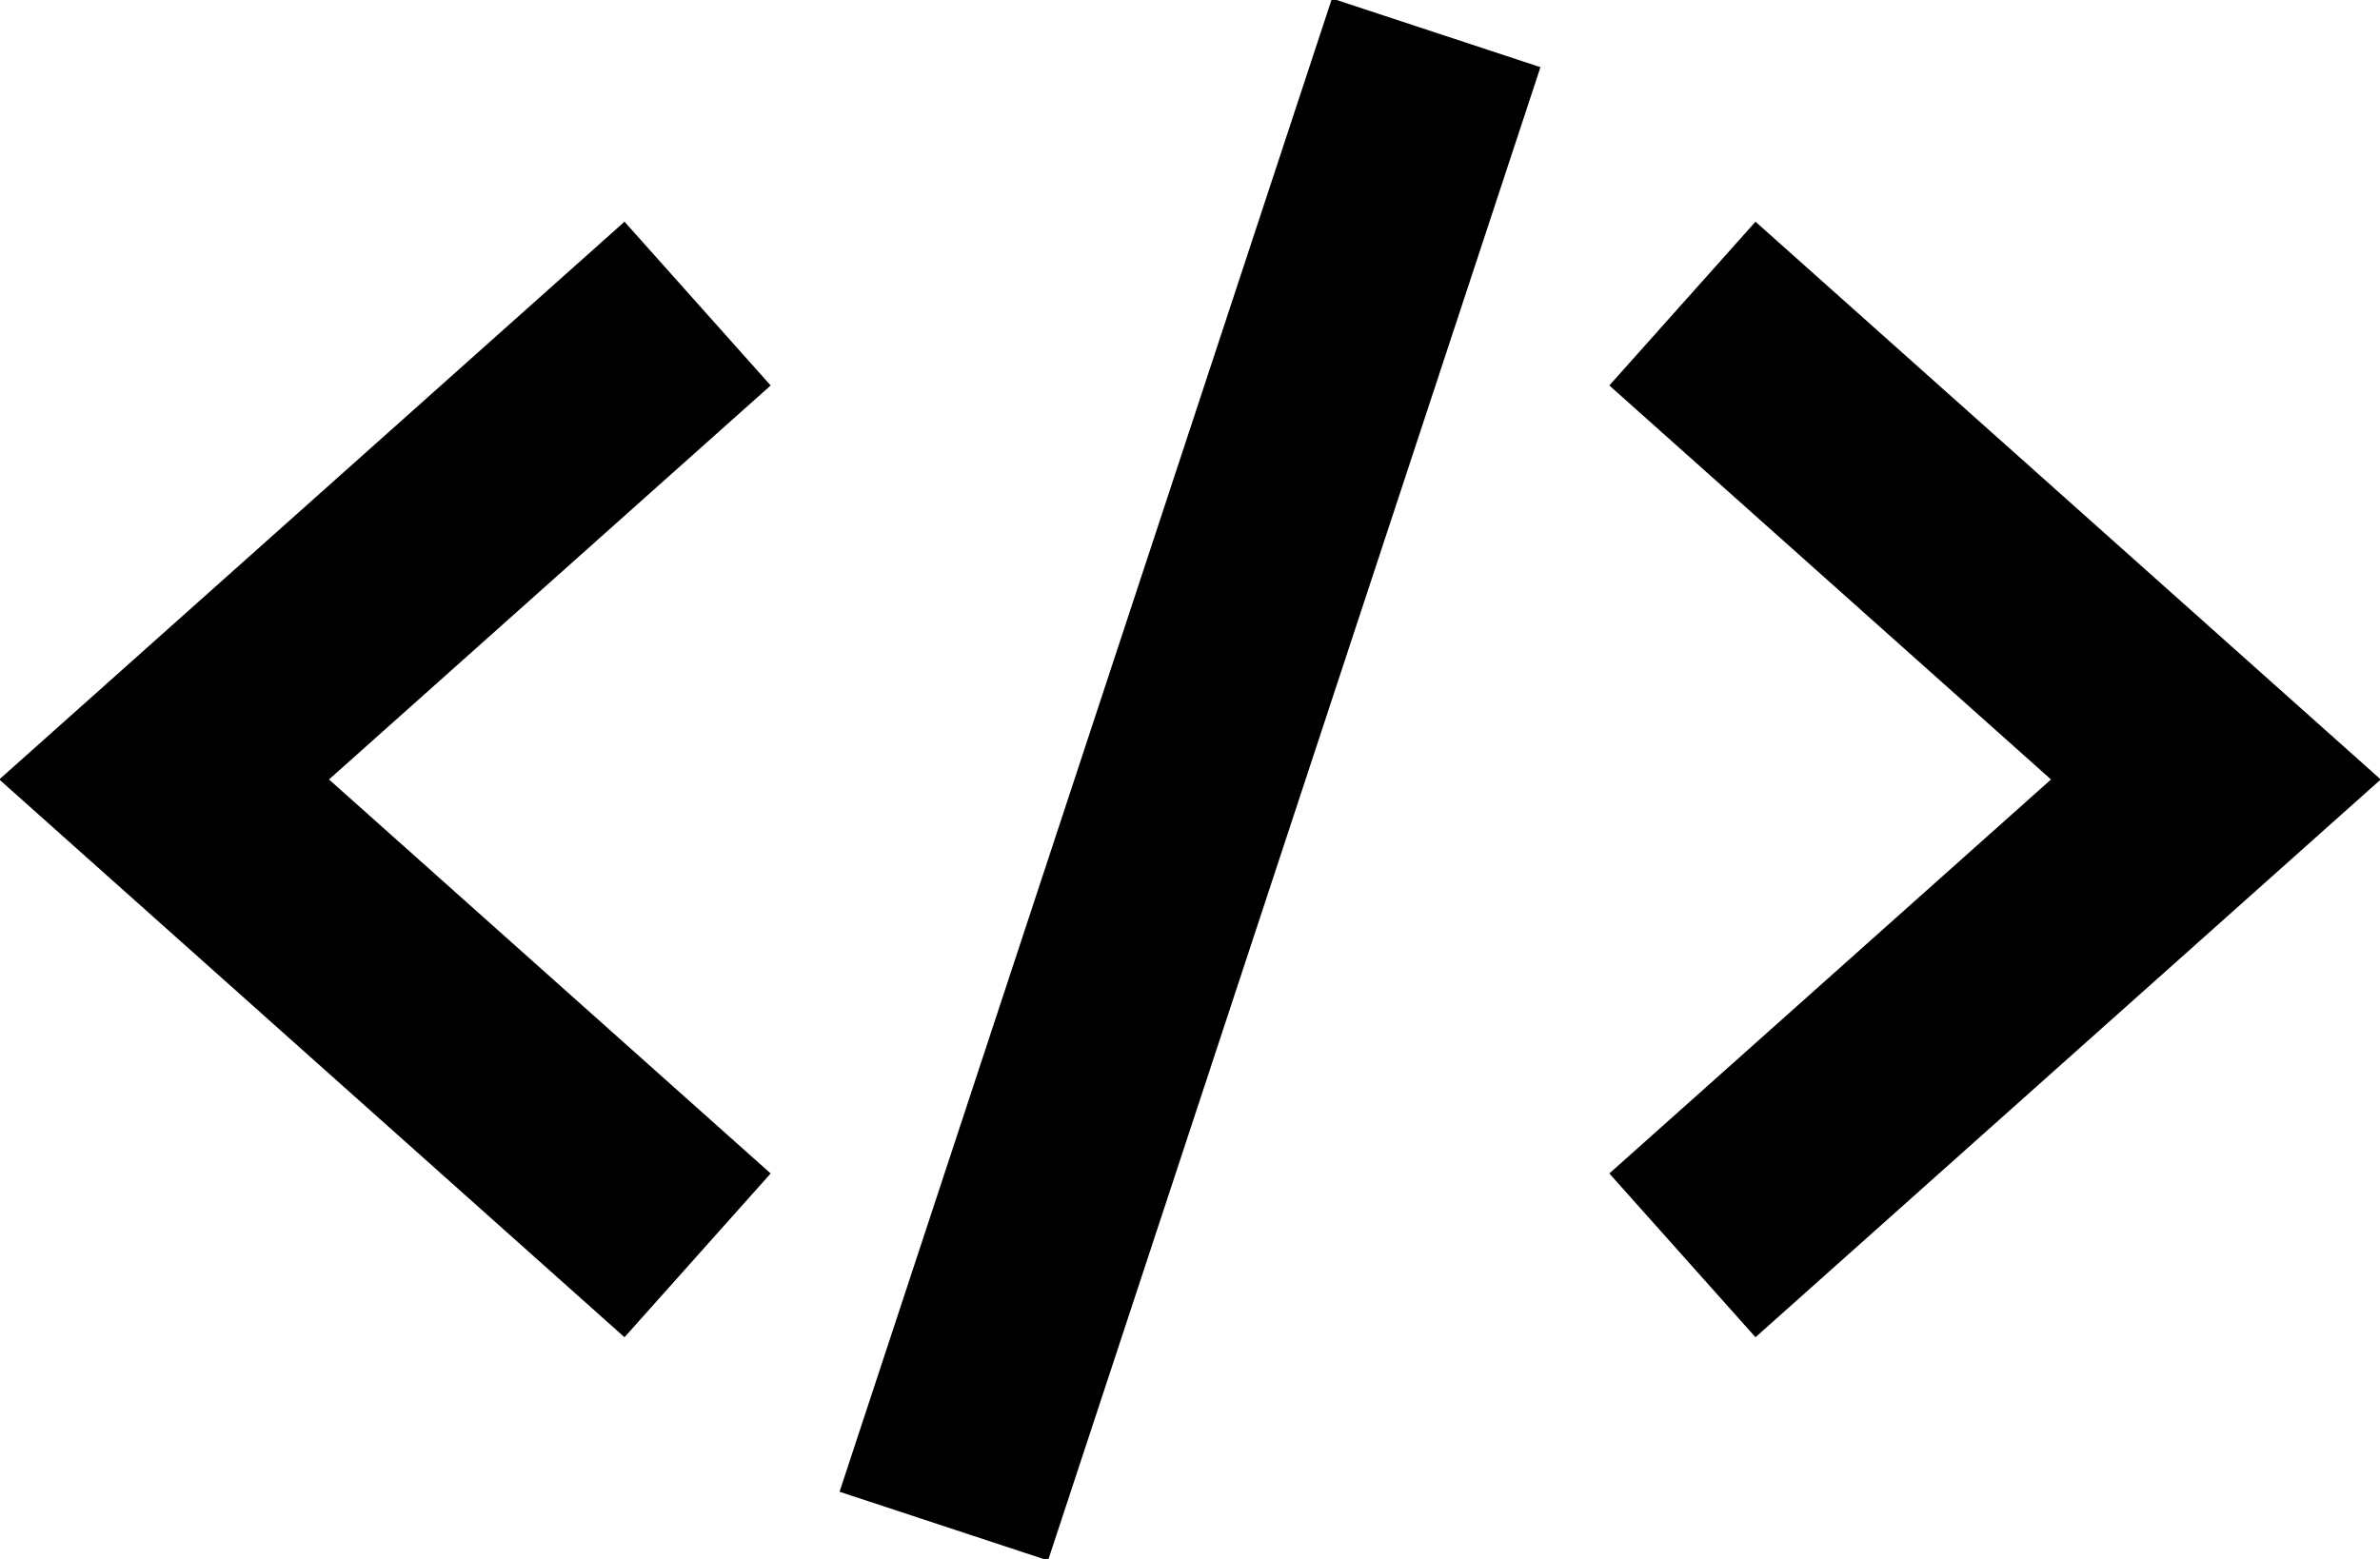 <?xml version="1.0" encoding="utf-8"?>
<!-- Generator: Adobe Illustrator 23.1.0, SVG Export Plug-In . SVG Version: 6.00 Build 0)  -->
<svg version="1.1" id="Layer_1" xmlns="http://www.w3.org/2000/svg" xmlns:xlink="http://www.w3.org/1999/xlink" x="0px" y="0px"
	 viewBox="0 0 29 19" style="enable-background:new 0 0 29 19;" xml:space="preserve">
<style type="text/css">
	.st0{fill:none;stroke:#000000;stroke-width:2.675;stroke-miterlimit:10;}
</style>
<g>
	<polyline class="st0" points="8.5,15.3 2,9.5 8.5,3.7 	"/>
	<polyline class="st0" points="20.5,3.7 27,9.5 20.5,15.3 	"/>
	<line class="st0" x1="11.5" y1="18.6" x2="17.5" y2="0.4"/>
</g>
</svg>
